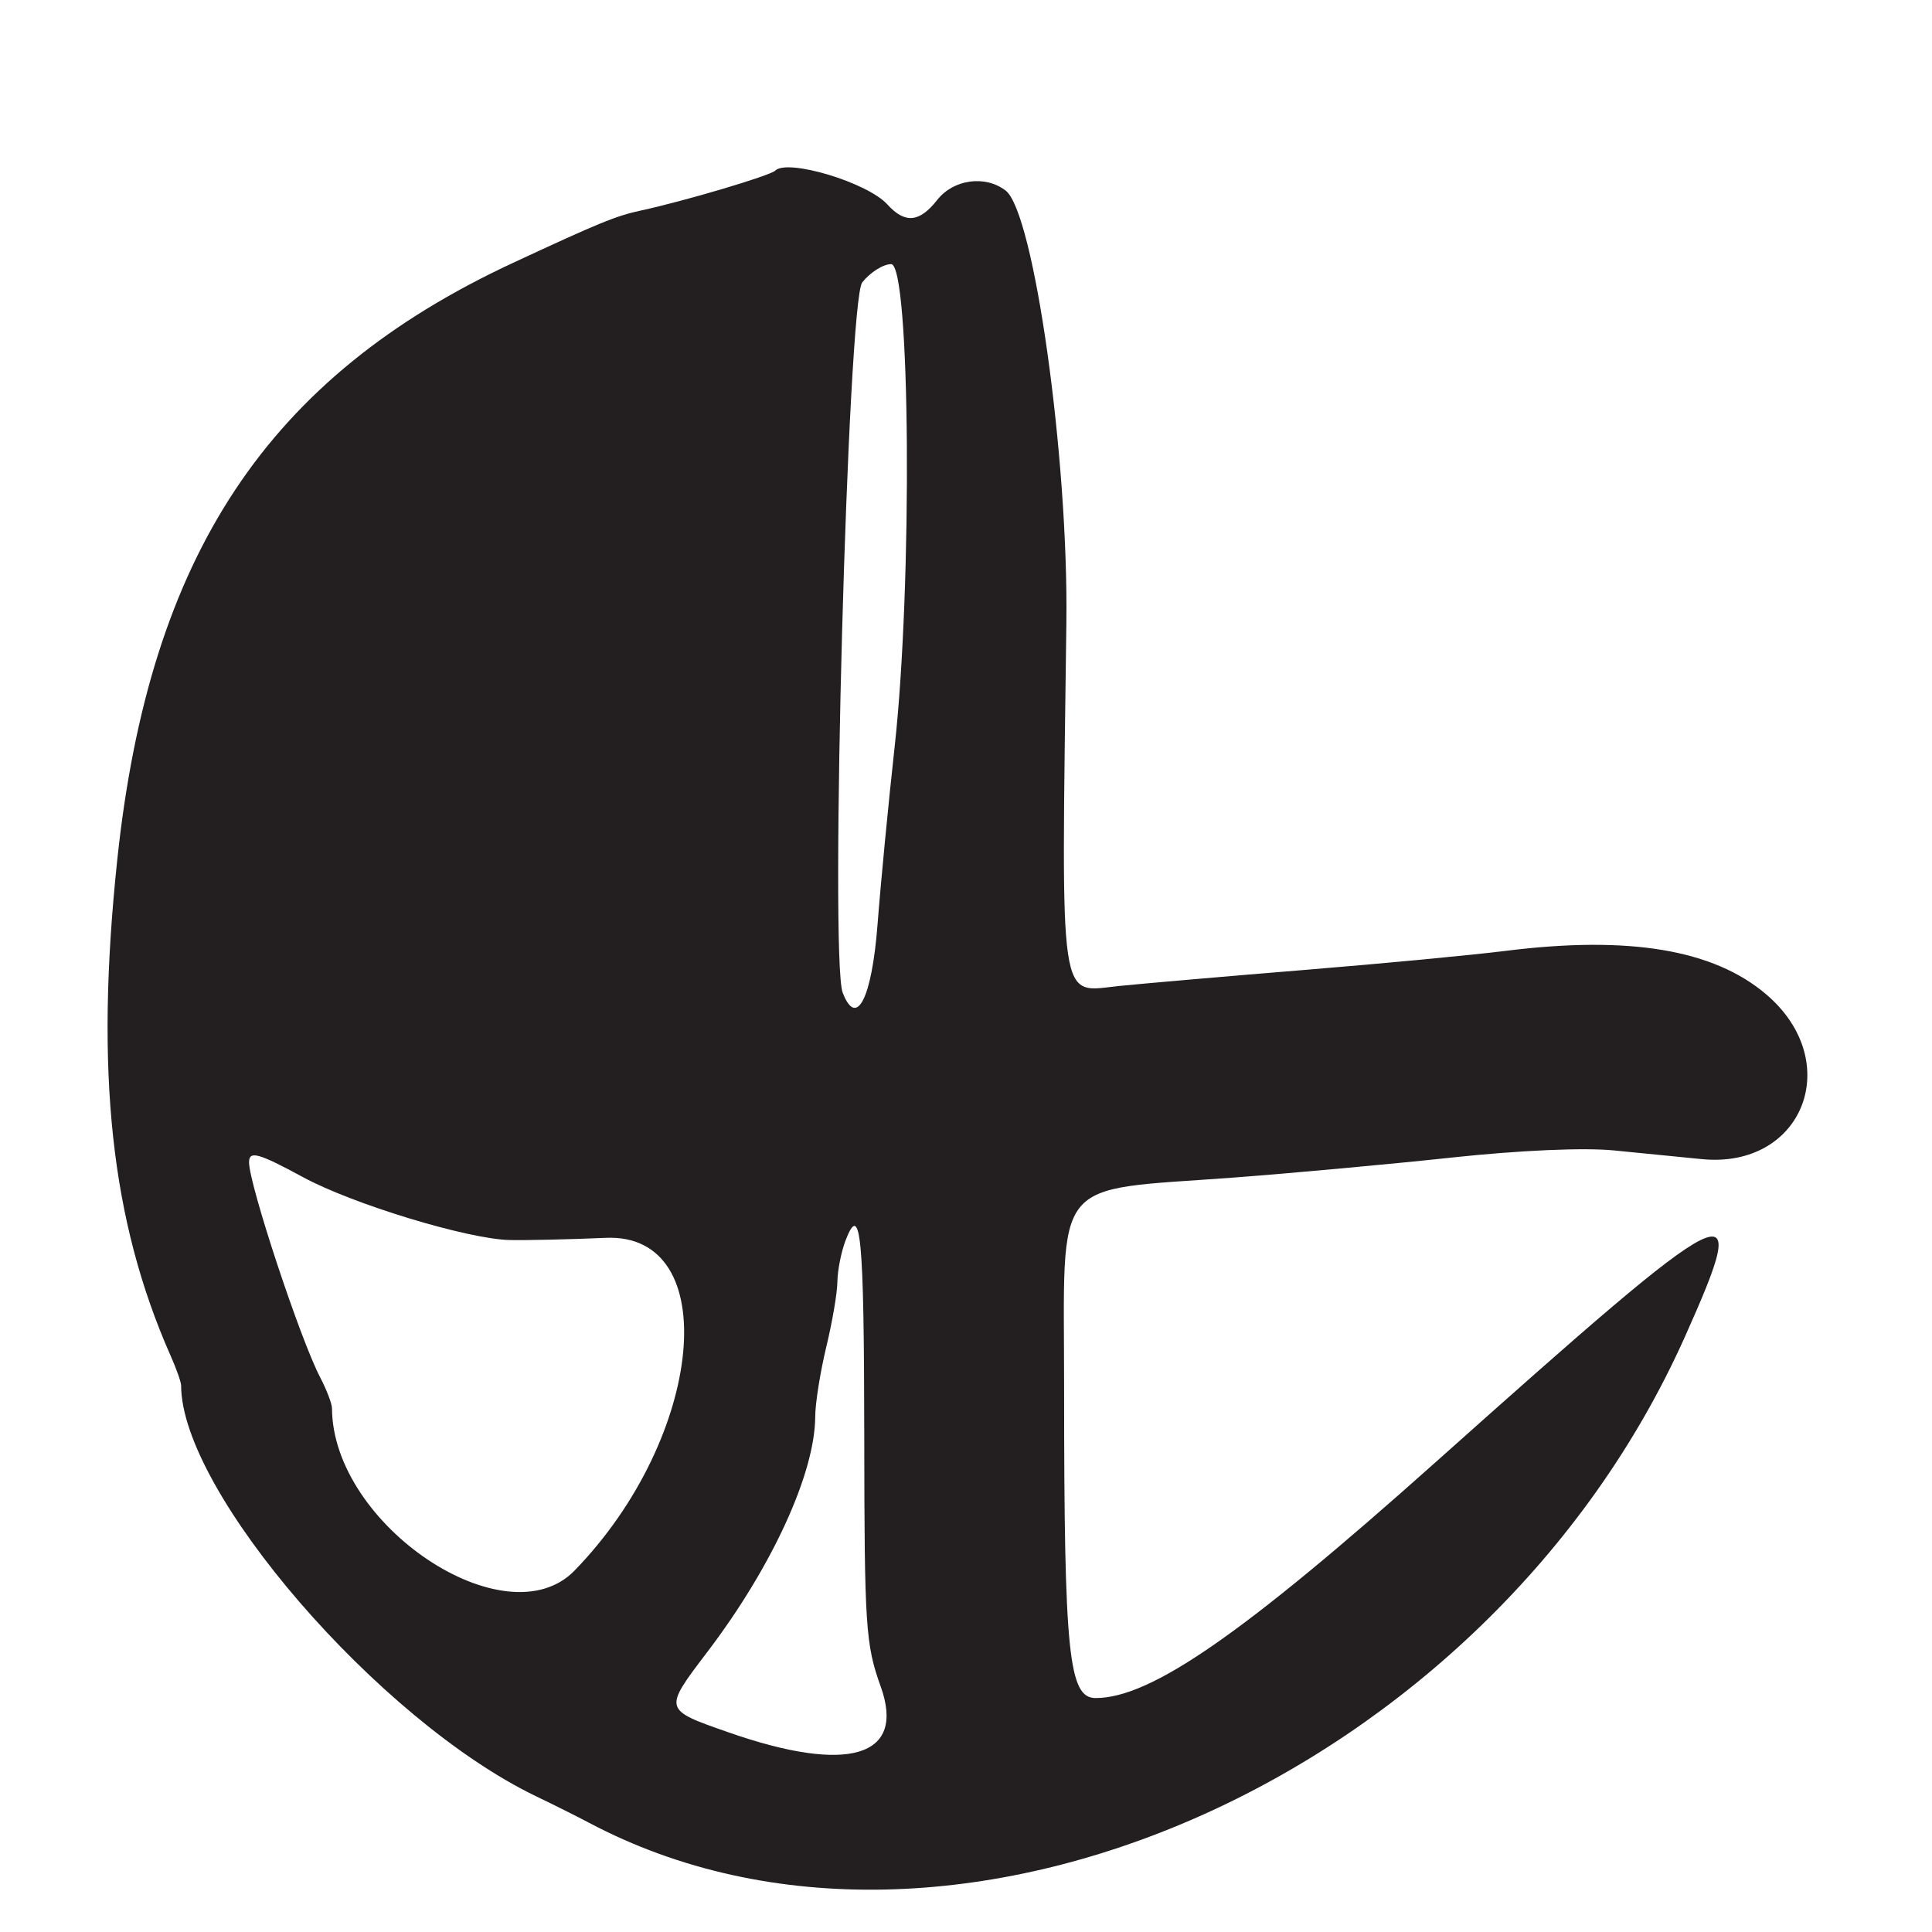 <?xml version="1.0" encoding="UTF-8"?>
<svg id="Layer_1" data-name="Layer 1" xmlns="http://www.w3.org/2000/svg" viewBox="0 0 256 256">
  <defs>
    <style>
      .cls-1 {
        fill: #231f20;
      }
    </style>
  </defs>
  <path class="cls-1" d="M24,183.58c0,14.05,26.2,44.39,47,54.42,2.48,1.19,5.64,2.78,7.04,3.52,47.95,25.42,119.16-6.15,145.21-64.37,9.06-20.26,7.23-19.34-32.96,16.54-25.59,22.85-37.79,31.31-45.11,31.31-3.58,0-4.18-5.83-4.18-41,0-28.56-1.95-26.14,22.52-27.97,7.69-.58,20.68-1.77,28.86-2.65,8.94-.96,17.52-1.34,21.5-.94,3.64.36,8.87.88,11.62,1.15,13.41,1.32,18.99-12.88,8.57-21.8-6.97-5.97-18.2-7.85-34.6-5.79-4.39.55-16.3,1.68-26.47,2.51-10.17.83-21.26,1.79-24.64,2.13-8.17.82-7.73,3.79-7.06-48.14.28-21.81-4.29-54.38-8.05-57.25-2.71-2.08-6.91-1.5-9.07,1.25-2.35,2.99-4.27,3.16-6.6.59-2.63-2.91-13.24-6.1-14.86-4.48-.67.67-12.03,4.04-17.82,5.29-3.26.7-5.51,1.62-16.9,6.92-32.56,15.14-48.21,38.75-52.47,79.18-2.96,28.07-.84,47.74,7.08,65.65.77,1.73,1.39,3.5,1.39,3.93ZM114.24,37.43c1.05-1.33,2.78-2.43,3.84-2.43,2.55,0,2.85,42.38.46,64-.82,7.42-1.84,18-2.26,23.49-.76,9.84-2.79,13.81-4.62,9.04-1.73-4.52.66-91.66,2.59-94.11ZM108.02,187.75c0-1.79.67-5.95,1.46-9.25.8-3.3,1.47-7.21,1.48-8.69.02-1.48.5-3.9,1.06-5.39,2.04-5.35,2.47-.83,2.5,25.91.02,25.24.18,27.59,2.18,33.15,3.35,9.33-4.29,11.62-20.18,6.06-8.67-3.03-8.64-2.95-2.77-10.68,8.56-11.26,14.23-23.64,14.27-31.12ZM40.15,155.98c6.58,3.57,21.76,8.19,27.35,8.33,2.2.05,7.94-.08,12.76-.29,15.64-.69,13.11,26.36-4.13,44.09-9.08,9.34-32.05-6.02-32.14-21.49,0-.62-.71-2.47-1.57-4.12-2.65-5.07-9.42-25.56-9.42-28.49,0-1.58,1.23-1.24,7.15,1.97Z"/>
</svg>